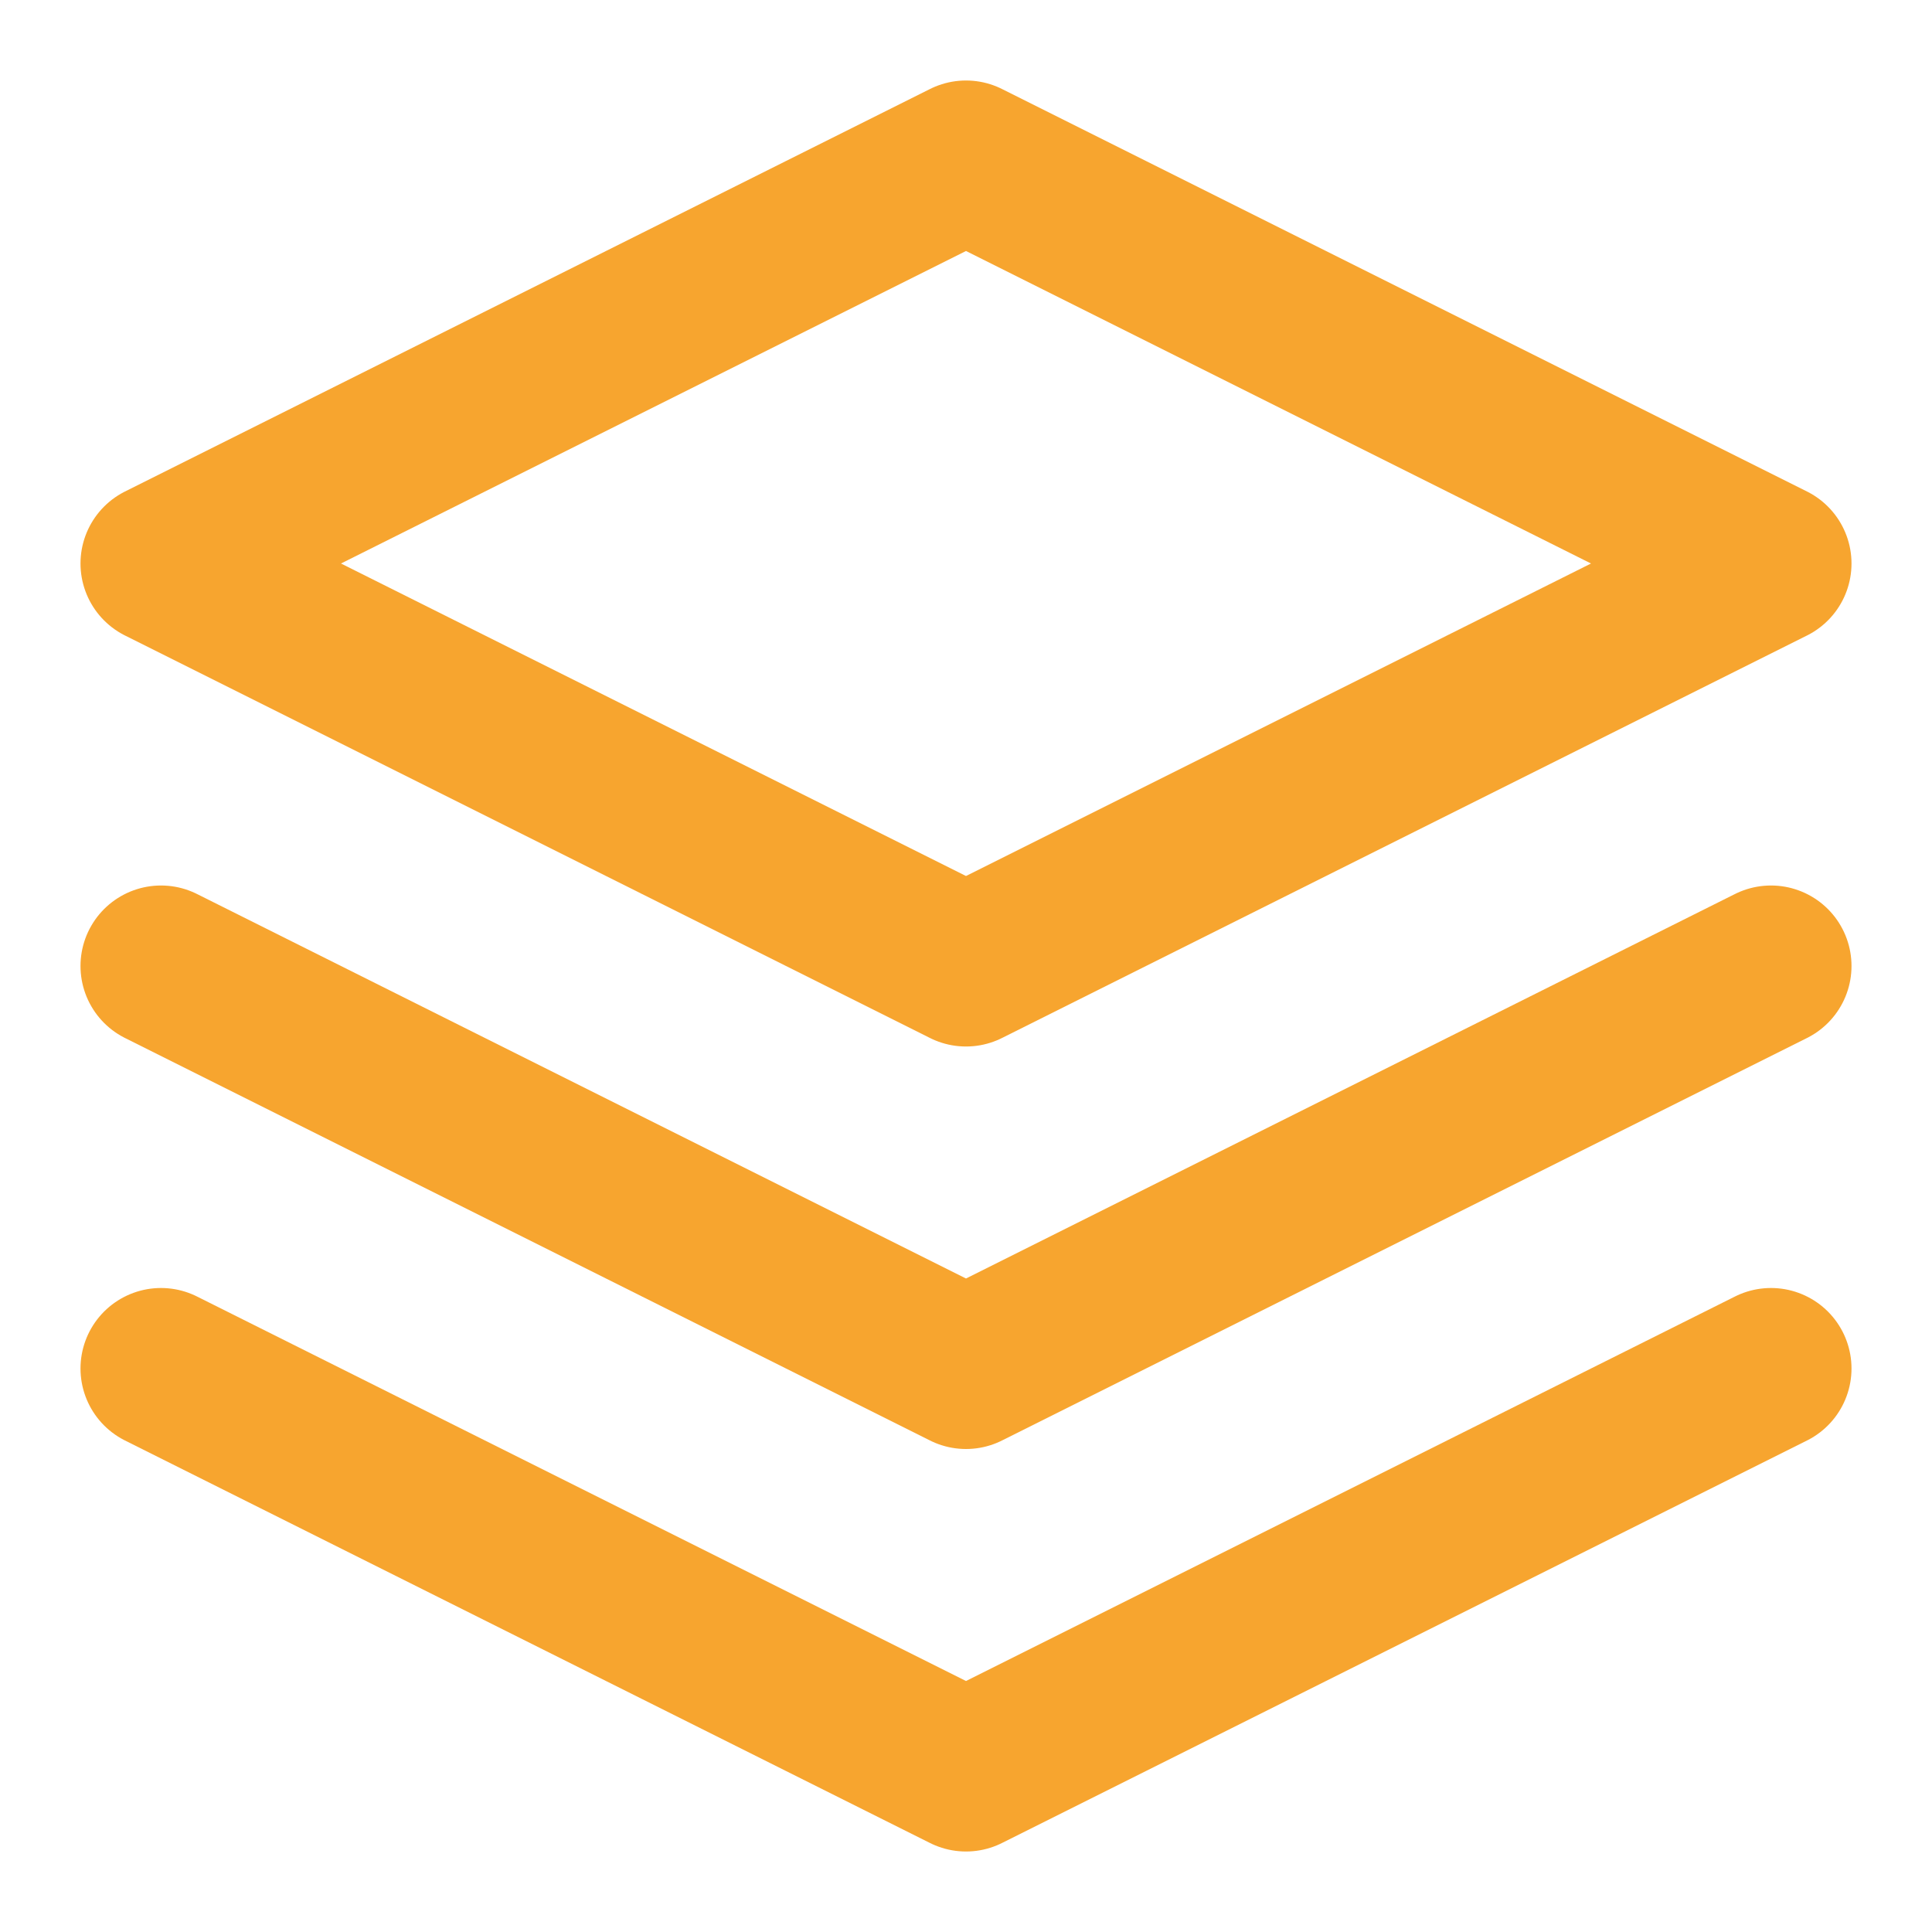 <svg height="8" width="8" viewBox="0 0 24 24" fill="none" xmlns="http://www.w3.org/2000/svg">
        <path d="M12 2L2 7L12 12L22 7L12 2Z" stroke="#F7A52F" stroke-width="2" stroke-linecap="round"
            stroke-linejoin="round" />
        <path d="M2 17L12 22L22 17" stroke="#F7A52F" stroke-width="2" stroke-linecap="round"
            stroke-linejoin="round" />
        <path d="M2 12L12 17L22 12" stroke="#F7A52F" stroke-width="2" stroke-linecap="round"
            stroke-linejoin="round" />
    </svg>